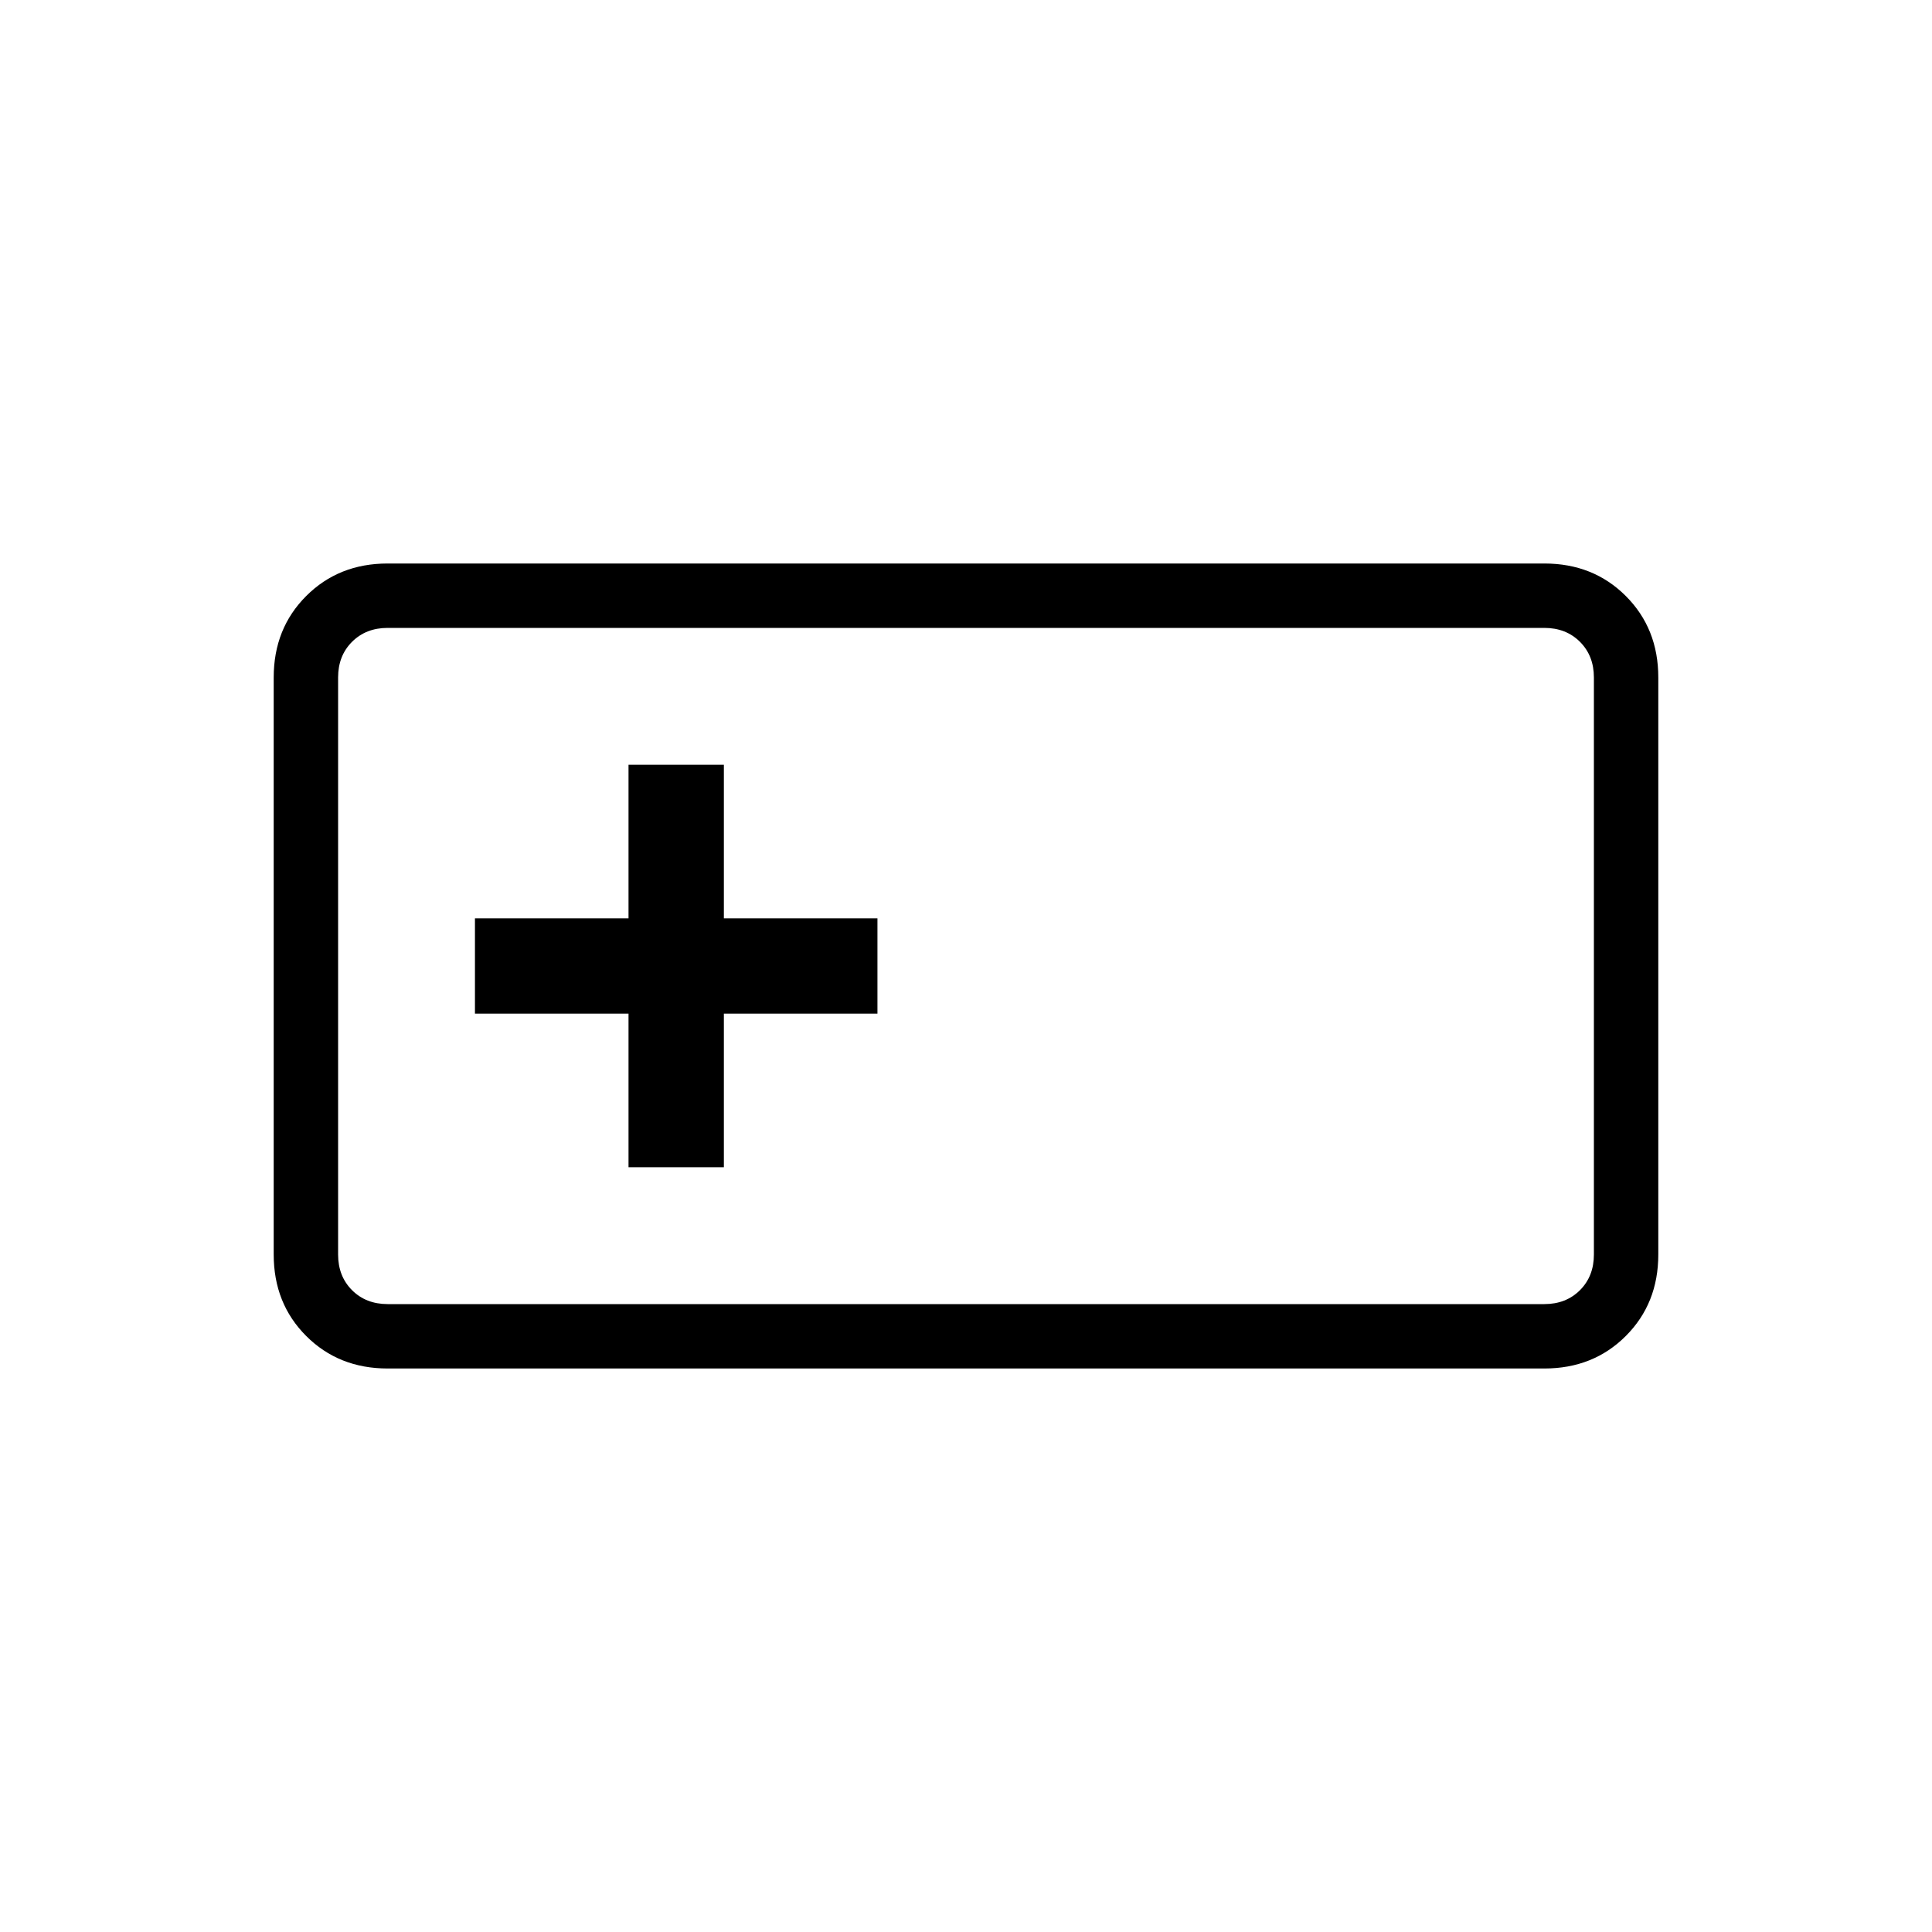 <svg xmlns="http://www.w3.org/2000/svg" height="20" viewBox="0 -960 960 960" width="20"><path d="M192.62-280q-24.32 0-40.47-16.15T136-336.62v-286.76q0-24.32 16.15-40.47T192.62-680h574.76q24.32 0 40.47 16.15T824-623.38v286.76q0 24.32-16.15 40.47T767.38-280H192.62Zm0-32h574.76q10.77 0 17.7-6.92 6.92-6.93 6.92-17.7v-286.76q0-10.77-6.92-17.7-6.93-6.92-17.7-6.92H192.62q-10.77 0-17.7 6.92-6.92 6.93-6.92 17.7v286.76q0 10.77 6.92 17.7 6.93 6.92 17.7 6.92Zm119.69-68h47.38v-76.31H436v-47.38h-76.31V-580h-47.38v76.31H236v47.38h76.31V-380ZM168-312v-336 336Z"/></svg>